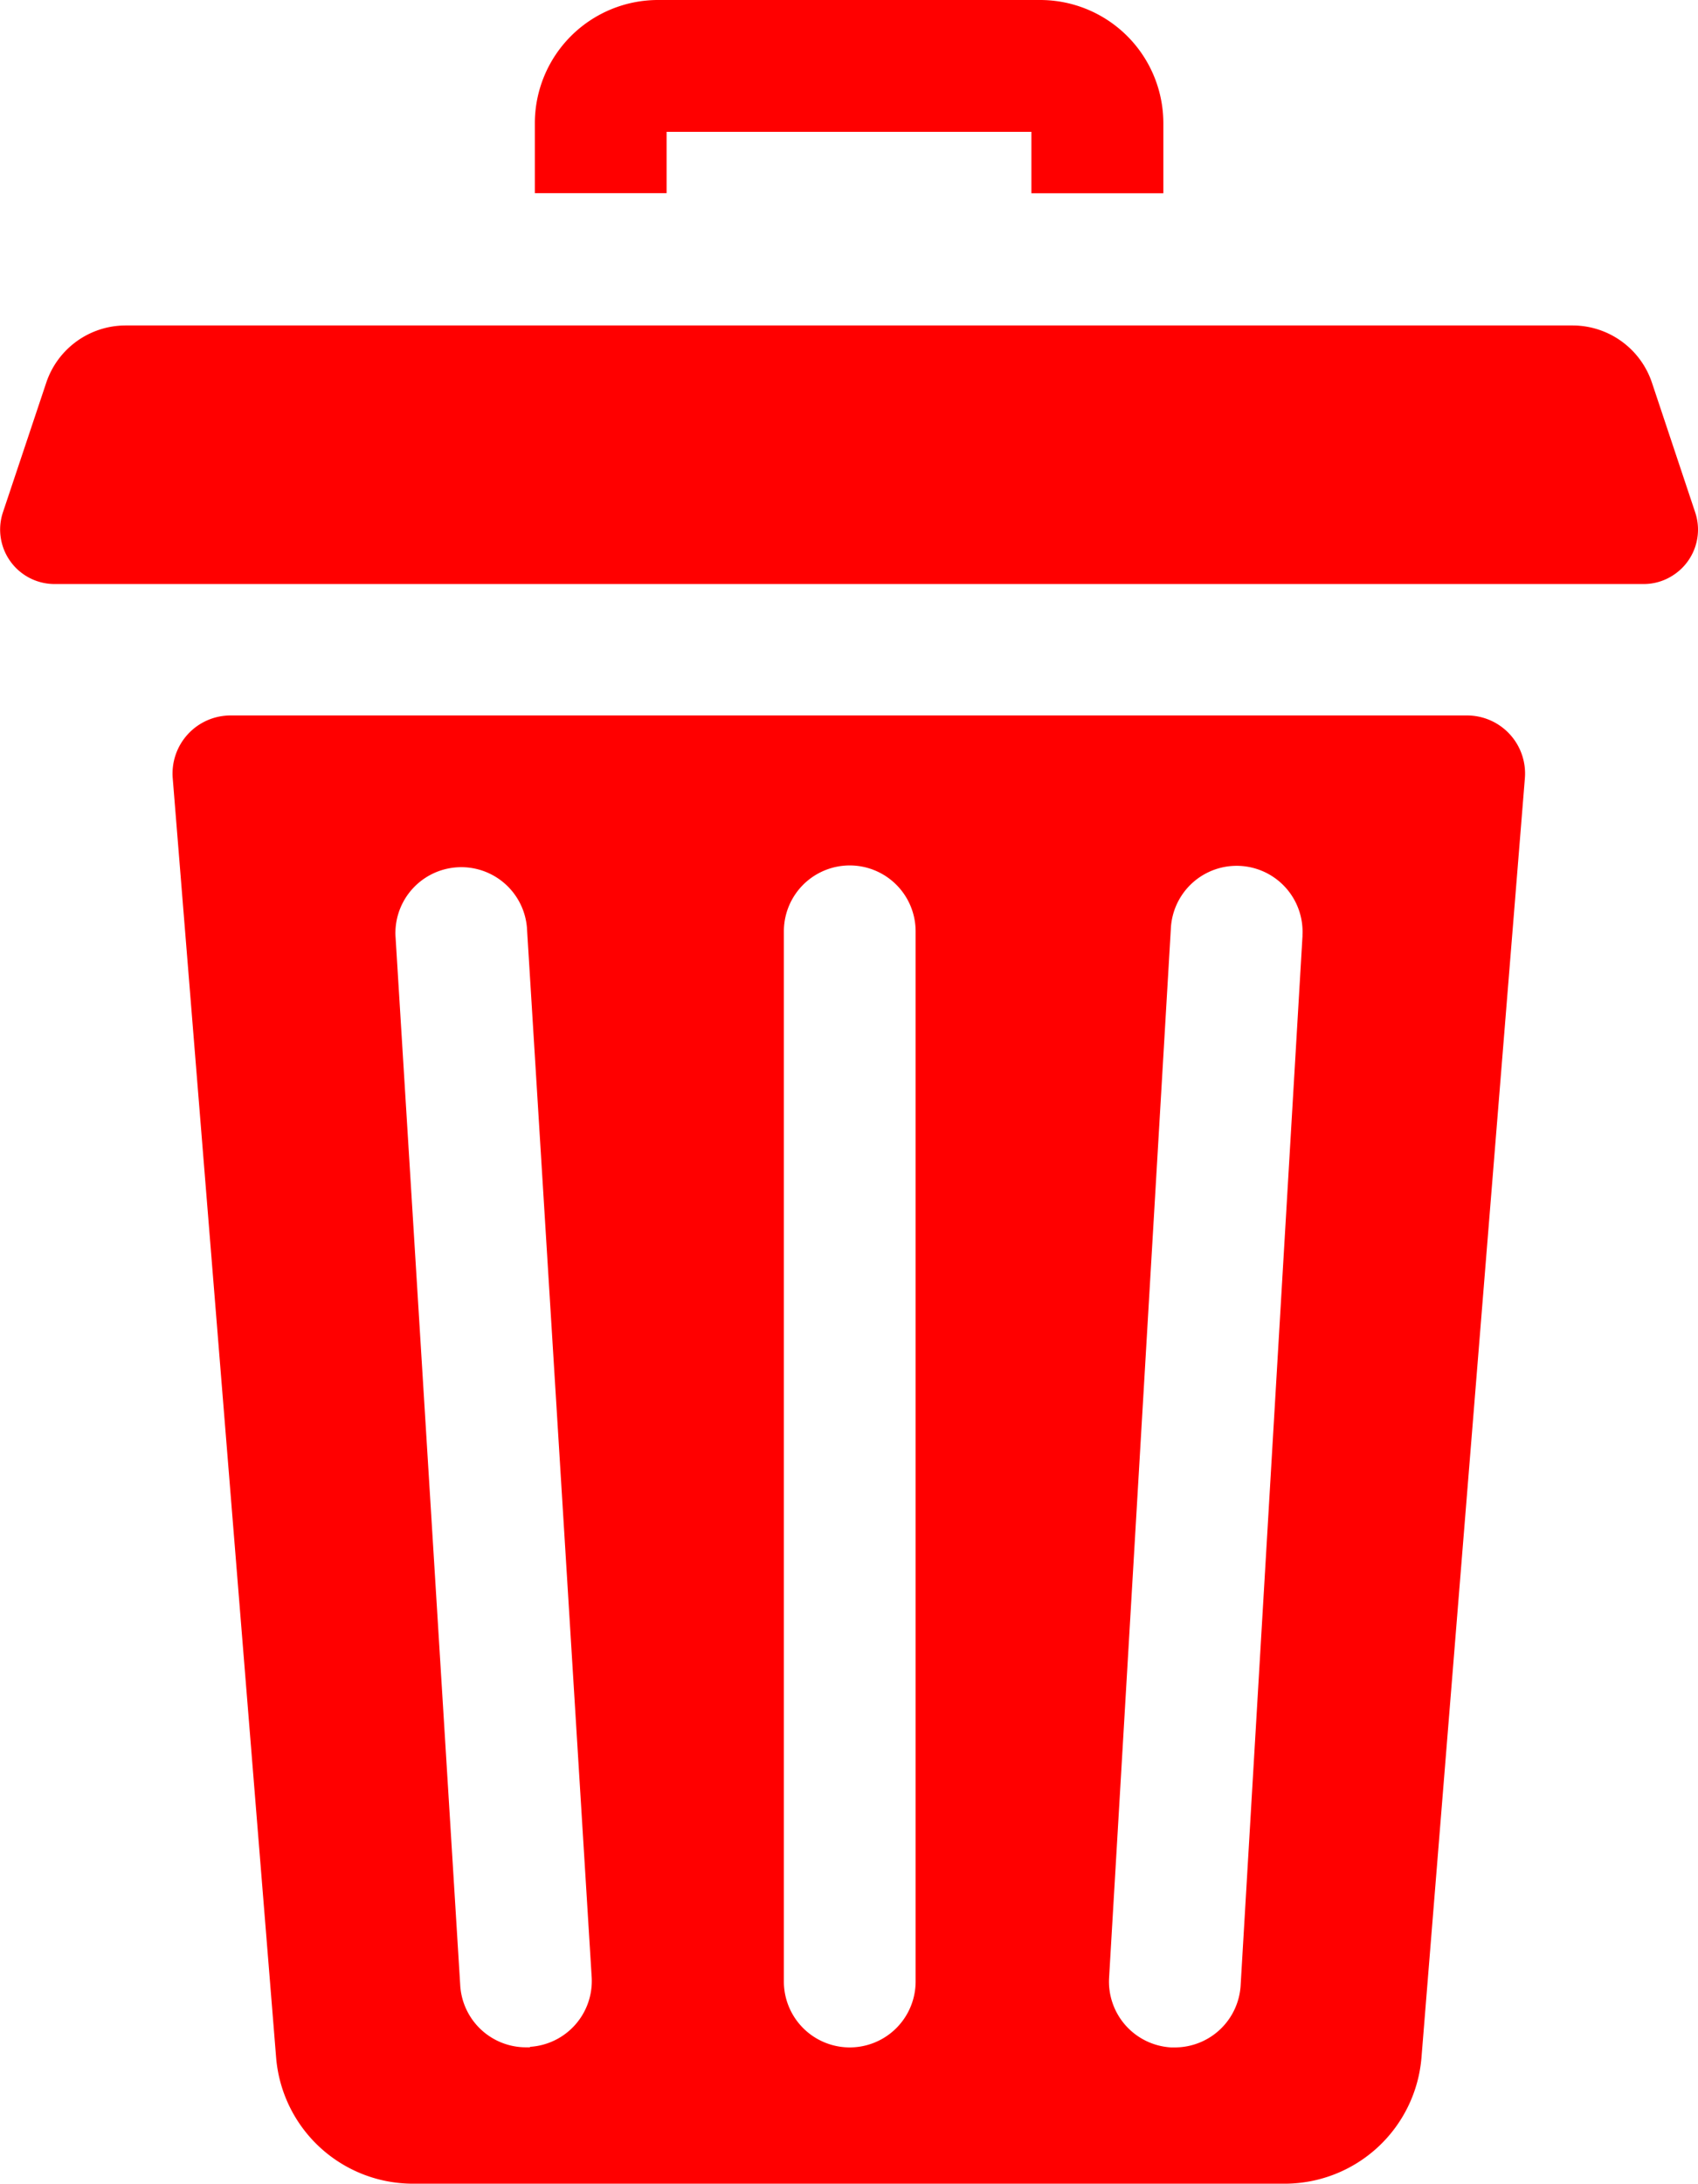 <svg xmlns="http://www.w3.org/2000/svg" width="17.115" height="22" viewBox="0 0 17.115 22">
  <g id="delete" transform="translate(-1852 -306)">
    <path id="Path_5" data-name="Path 5" d="M126.793,1.328h3.677v.619H131.8V1.241A1.242,1.242,0,0,0,130.557,0h-3.851a1.242,1.242,0,0,0-1.241,1.241v.705h1.328Zm0,0" transform="translate(1731.926 306)" fill="red"/>
    <path id="Path_6" data-name="Path 6" d="M53.541,167.75H41.075a.585.585,0,0,0-.583.632l1.042,12.887a1.384,1.384,0,0,0,1.379,1.273H51.7a1.384,1.384,0,0,0,1.379-1.274l1.042-12.886a.585.585,0,0,0-.583-.632Zm-9.447,13.418h-.042a.664.664,0,0,1-.662-.623l-.653-10.579a.664.664,0,0,1,1.325-.082l.653,10.579a.664.664,0,0,1-.622.7Zm3.886-.663a.664.664,0,0,1-1.328,0V169.925a.664.664,0,1,1,1.328,0Zm3.9-10.54-.624,10.579a.664.664,0,0,1-.662.625h-.04a.664.664,0,0,1-.624-.7l.623-10.579a.664.664,0,1,1,1.326.078Zm0,0" transform="translate(1813.249 145.458)" fill="red"/>
    <path id="Path_83" data-name="Path 83" d="M17.087,78.1l-.436-1.307a.844.844,0,0,0-.8-.577H1.266a.844.844,0,0,0-.8.577L.029,78.1a.549.549,0,0,0,.52.721H16.567a.541.541,0,0,0,.29-.084.547.547,0,0,0,.23-.637Zm0,0" transform="translate(1852 233.063)" fill="red"/>
  </g>
</svg>
